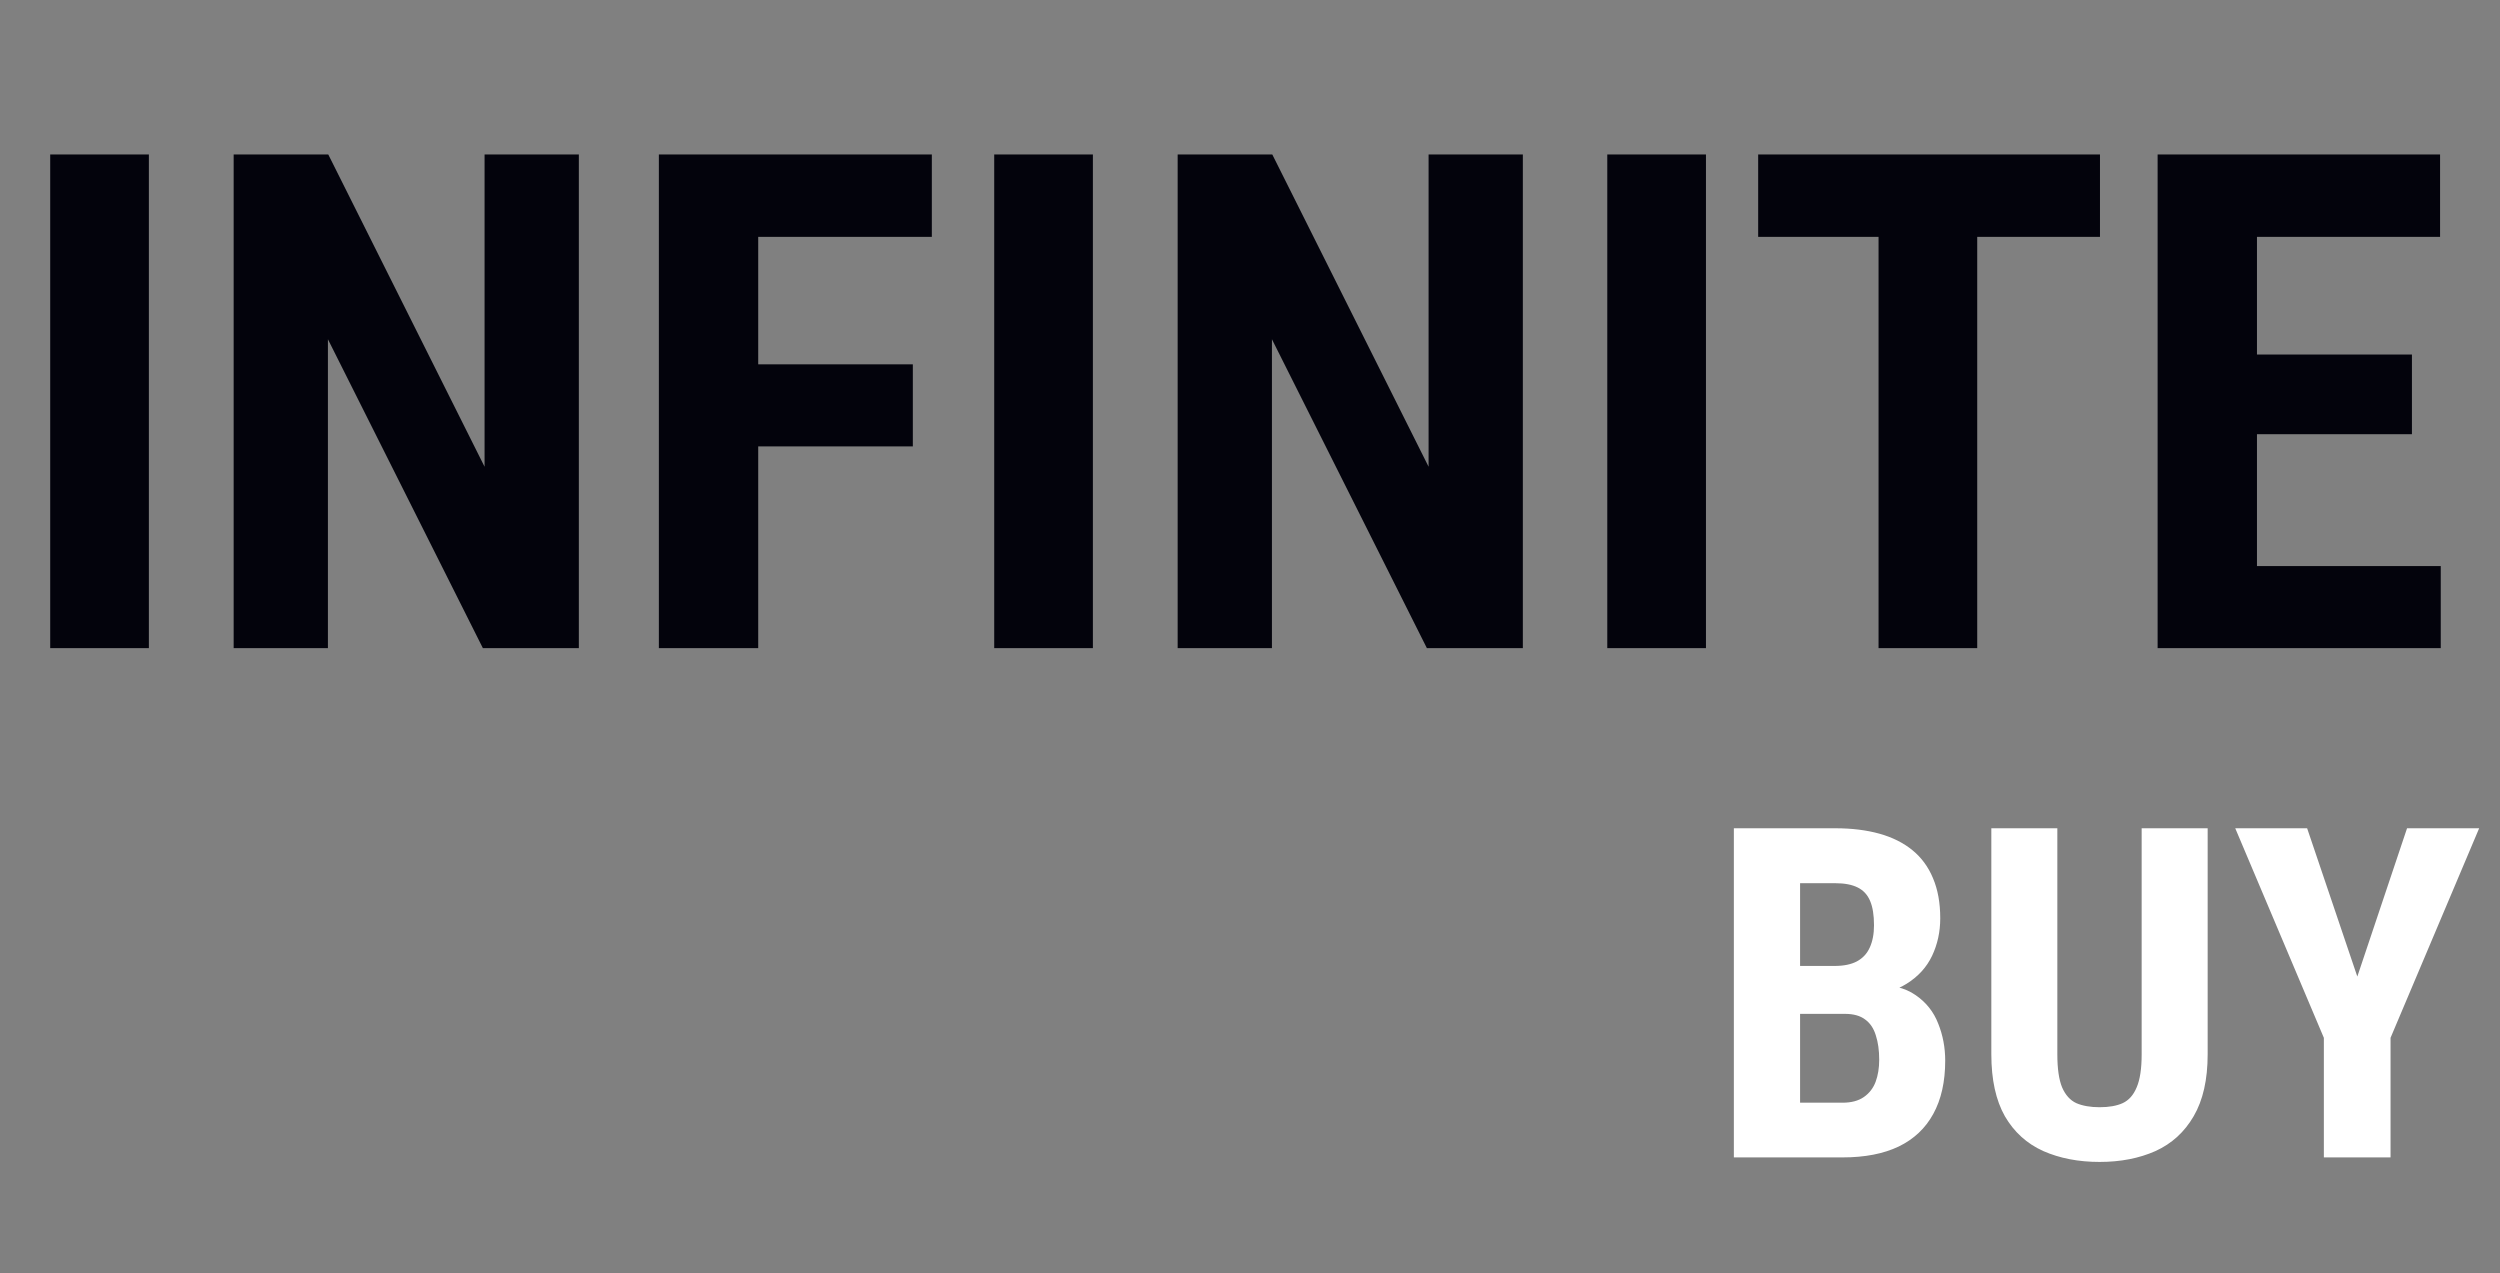 <svg width="216" height="110" viewBox="0 0 216 110" fill="none" xmlns="http://www.w3.org/2000/svg">
<rect x="0" y="0" width="216" height="110" fill="#808080" stroke="none"/>
<path d="M12.863 13.344V56H4.338V13.344H12.863ZM50.012 13.344V56H41.721L28.332 29.311V56H20.188V13.344H28.361L41.867 40.326V13.344H50.012ZM65.51 13.344V56H56.926V13.344H65.51ZM78.869 31.479V38.568H63.342V31.479H78.869ZM80.51 13.344V20.463H63.342V13.344H80.51ZM94.426 13.344V56H85.9V13.344H94.426ZM131.574 13.344V56H123.283L109.895 29.311V56H101.75V13.344H109.924L123.43 40.326V13.344H131.574ZM147.395 13.344V56H138.869V13.344H147.395ZM170.832 13.344V56H162.307V13.344H170.832ZM181.438 13.344V20.463H151.906V13.344H181.438ZM210.881 48.91V56H192.336V48.91H210.881ZM195.002 13.344V56H186.418V13.344H195.002ZM208.391 30.629V37.514H192.336V30.629H208.391ZM210.822 13.344V20.463H192.336V13.344H210.822Z" fill="#03030C"/>
<path d="M159.395 87.598H153.574L153.555 83.457H158.516C159.297 83.457 159.935 83.327 160.43 83.066C160.938 82.793 161.309 82.396 161.543 81.875C161.79 81.341 161.914 80.697 161.914 79.941C161.914 79.069 161.803 78.372 161.582 77.852C161.361 77.318 161.003 76.927 160.508 76.68C160.013 76.432 159.368 76.309 158.574 76.309H155.527V100H149.805V71.562H158.574C159.993 71.562 161.263 71.719 162.383 72.031C163.503 72.344 164.453 72.819 165.234 73.457C166.016 74.095 166.608 74.902 167.012 75.879C167.428 76.856 167.637 78.008 167.637 79.336C167.637 80.508 167.402 81.588 166.934 82.578C166.465 83.568 165.729 84.375 164.727 85C163.737 85.625 162.441 85.977 160.84 86.055L159.395 87.598ZM159.199 100H151.953L154.238 95.273H159.199C159.954 95.273 160.566 95.111 161.035 94.785C161.504 94.46 161.842 94.023 162.051 93.477C162.259 92.917 162.363 92.279 162.363 91.562C162.363 90.755 162.266 90.052 162.07 89.453C161.888 88.854 161.582 88.398 161.152 88.086C160.723 87.76 160.143 87.598 159.414 87.598H154.492L154.531 83.457H160.508L161.855 85.098C163.379 85.046 164.596 85.338 165.508 85.977C166.419 86.602 167.07 87.422 167.461 88.438C167.865 89.44 168.066 90.508 168.066 91.641C168.066 93.463 167.721 95 167.031 96.25C166.354 97.487 165.358 98.424 164.043 99.062C162.728 99.688 161.113 100 159.199 100ZM185.039 71.562H190.742V91.094C190.742 93.281 190.339 95.065 189.531 96.445C188.737 97.812 187.637 98.815 186.23 99.453C184.824 100.078 183.216 100.391 181.406 100.391C179.583 100.391 177.962 100.078 176.543 99.453C175.124 98.815 174.017 97.812 173.223 96.445C172.441 95.065 172.051 93.281 172.051 91.094V71.562H177.754V91.094C177.754 92.331 177.891 93.281 178.164 93.945C178.451 94.609 178.861 95.065 179.395 95.312C179.941 95.547 180.612 95.664 181.406 95.664C182.214 95.664 182.878 95.547 183.398 95.312C183.932 95.065 184.336 94.609 184.609 93.945C184.896 93.281 185.039 92.331 185.039 91.094V71.562ZM199.336 71.562L203.672 84.375L207.969 71.562H214.199L206.543 89.668V100H200.781V89.668L193.125 71.562H199.336Z" fill="white"/>
</svg>
